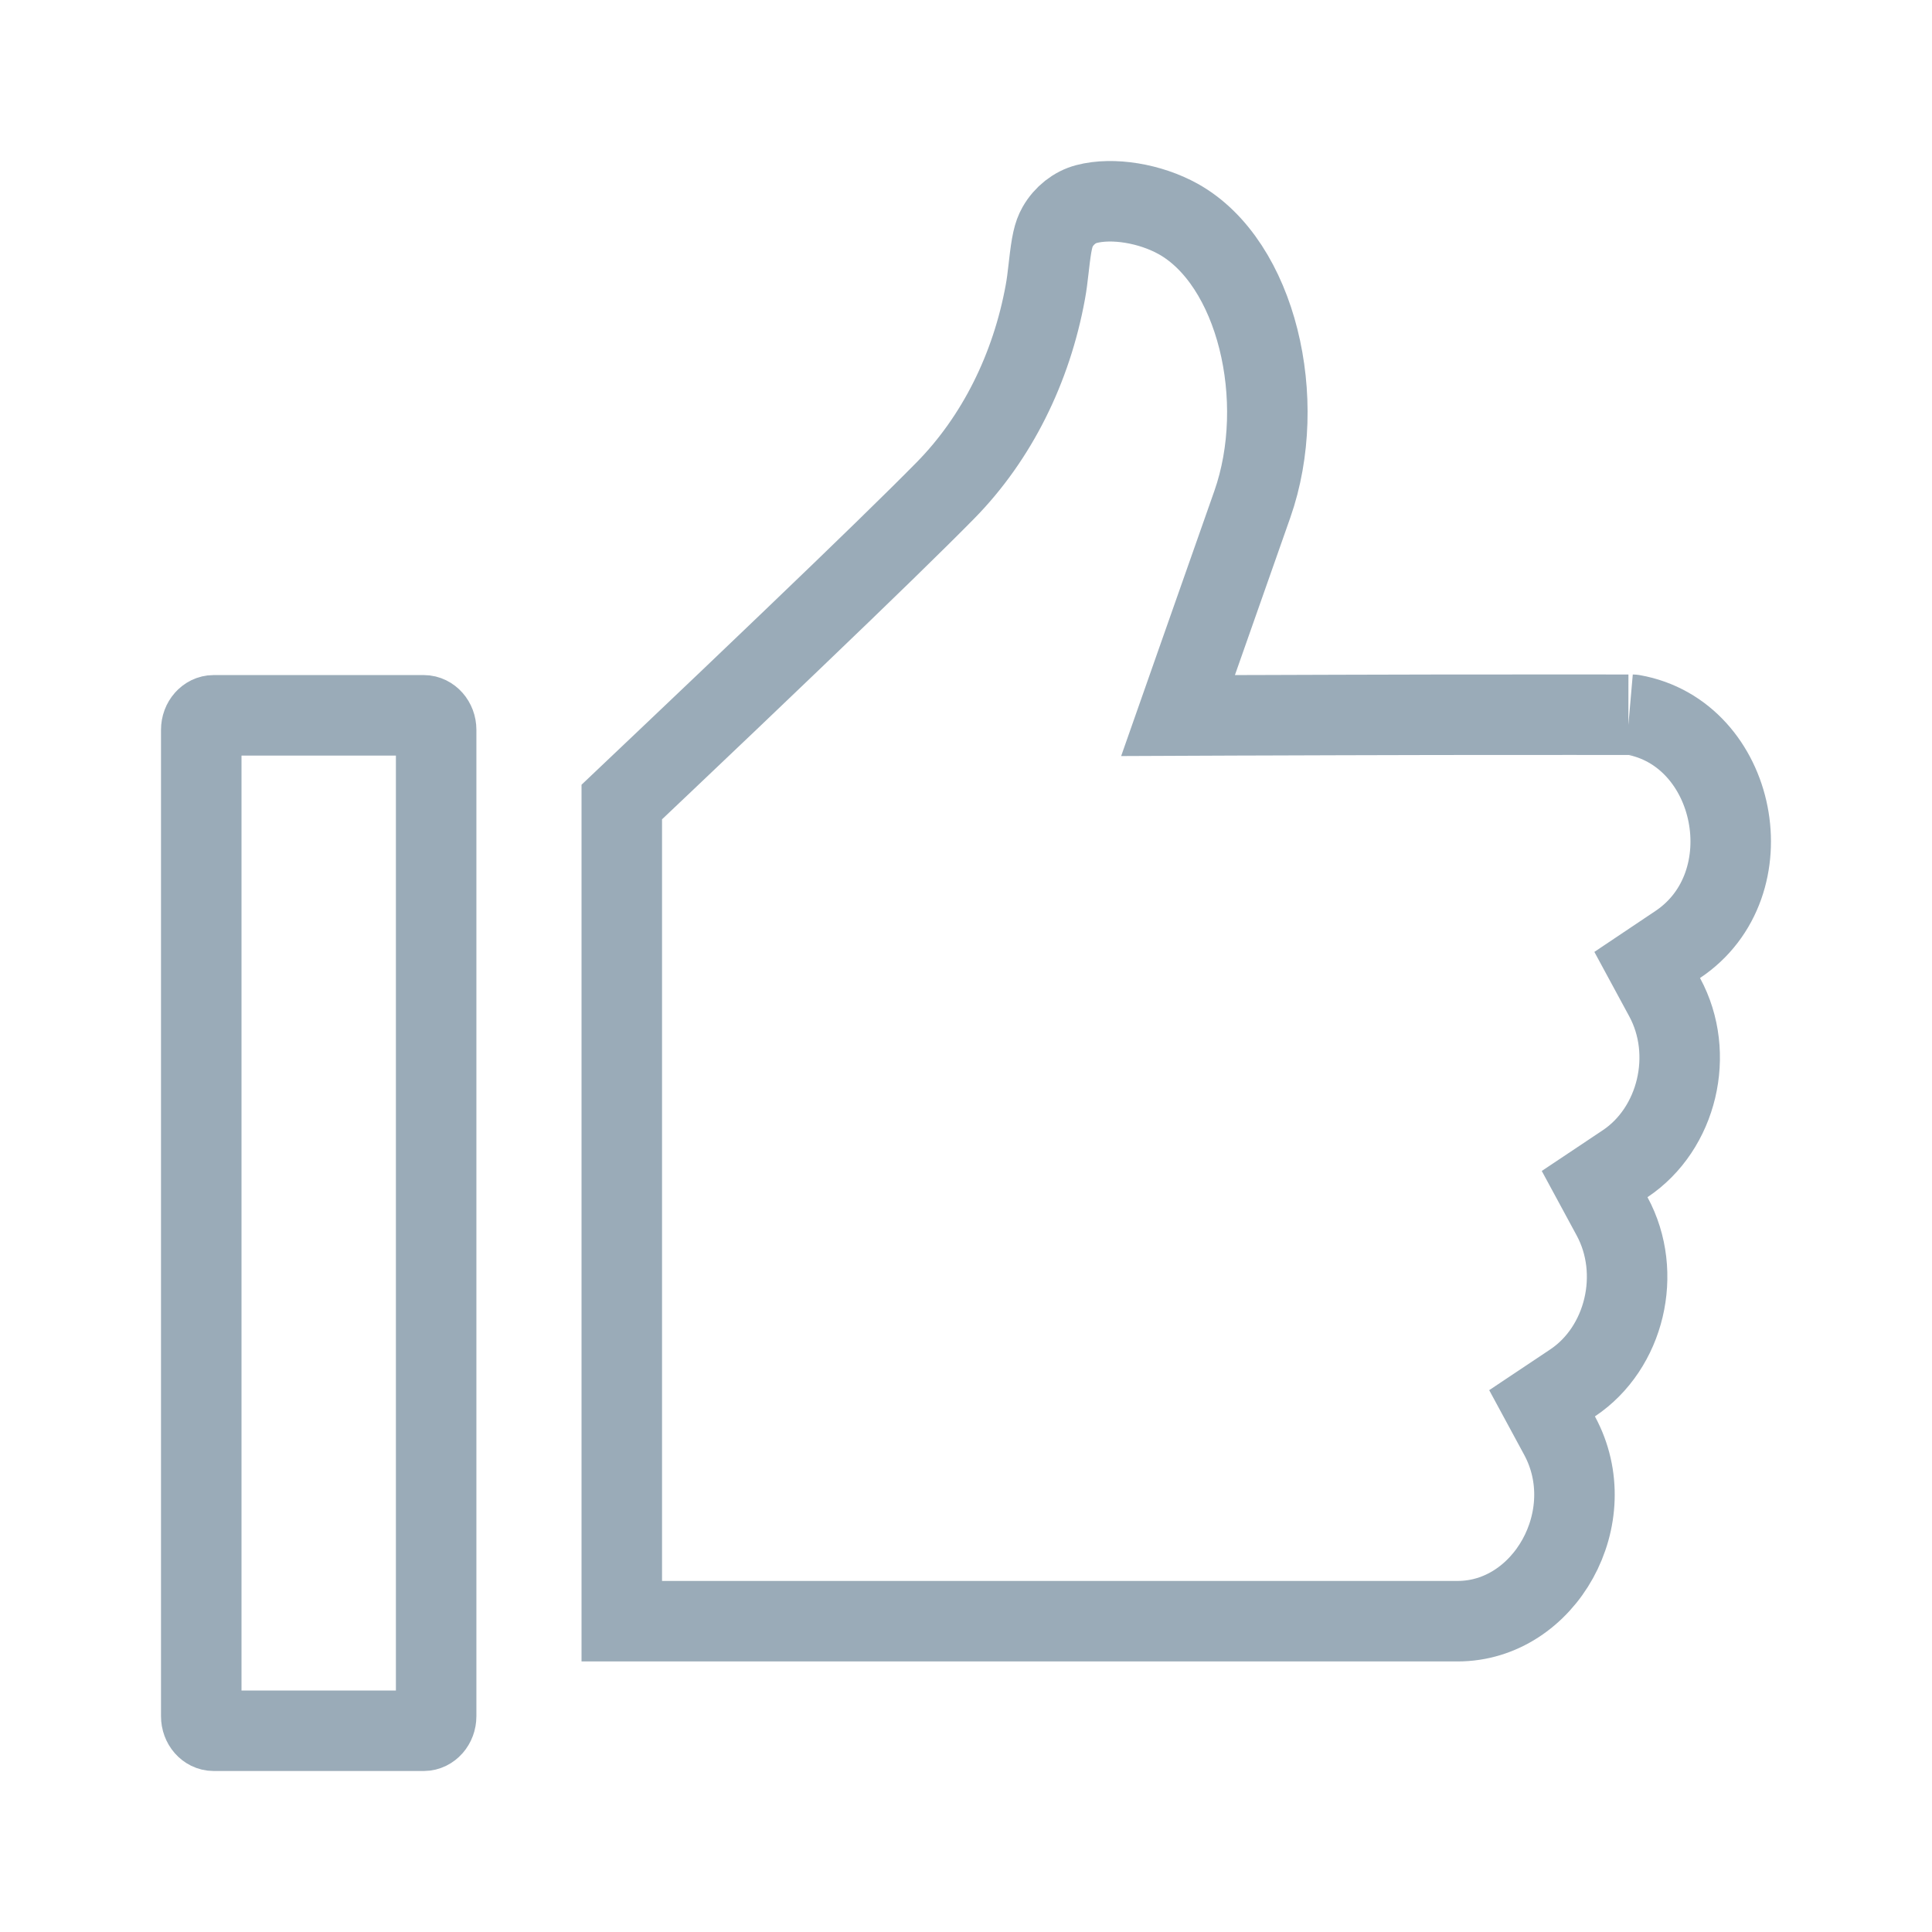 <?xml version="1.0" encoding="UTF-8"?>
<svg width="24px" height="24px" viewBox="0 0 24 24" version="1.1" xmlns="http://www.w3.org/2000/svg" xmlns:xlink="http://www.w3.org/1999/xlink">
    <!-- Generator: Sketch 57.1 (83088) - https://sketch.com -->
    <title>icon/action-like</title>
    <desc>Created with Sketch.</desc>
    <g id="icon/action-like" stroke="none" stroke-width="1" fill="none" fill-rule="evenodd">
        <g id="like" transform="translate(2, 2)" fill-rule="nonzero" stroke="#9AABB8">
            <path d="M3.265,6.886 L0.653,6.886 C0.574,6.886 0.5,6.963 0.5,7.067 L0.5,19.319 C0.5,19.423 0.573,19.5 0.653,19.5 L3.265,19.5 C3.344,19.5 3.418,19.423 3.418,19.319 L3.418,7.067 C3.418,6.963 3.344,6.886 3.265,6.886 Z M5.724,7.963 L5.724,18.139 L16.107,18.139 C17.19,18.139 17.919,16.84 17.373,15.833 L17.156,15.432 L17.535,15.179 C18.184,14.746 18.408,13.815 18.026,13.11 L17.809,12.709 L18.188,12.456 C18.837,12.023 19.061,11.092 18.679,10.388 L18.462,9.987 L18.841,9.733 C19.956,8.989 19.579,7.107 18.283,6.879 C18.287,6.879 17.055,6.877 15.857,6.879 C15.466,6.88 15.05,6.881 14.623,6.882 C14.302,6.883 14.096,6.884 13.708,6.885 C13.411,6.886 13.411,6.886 13.343,6.886 L12.634,6.889 L12.869,6.22 L13.557,4.264 C14.011,2.971 13.61,1.263 12.636,0.72 C12.289,0.527 11.823,0.449 11.496,0.535 L11.496,0.535 C11.351,0.573 11.218,0.677 11.138,0.818 C11.085,0.912 11.062,1.018 11.03,1.301 C11.028,1.318 11.028,1.318 11.026,1.336 C11.012,1.46 11.002,1.539 10.986,1.626 C10.814,2.573 10.383,3.444 9.743,4.094 C9.377,4.466 8.723,5.103 7.856,5.933 C7.831,5.957 7.831,5.957 7.806,5.981 C7.316,6.451 6.792,6.95 6.267,7.448 C6.048,7.656 5.863,7.831 5.724,7.963 Z" id="Combined-Shape"></path>
        </g>
    </g>
</svg>